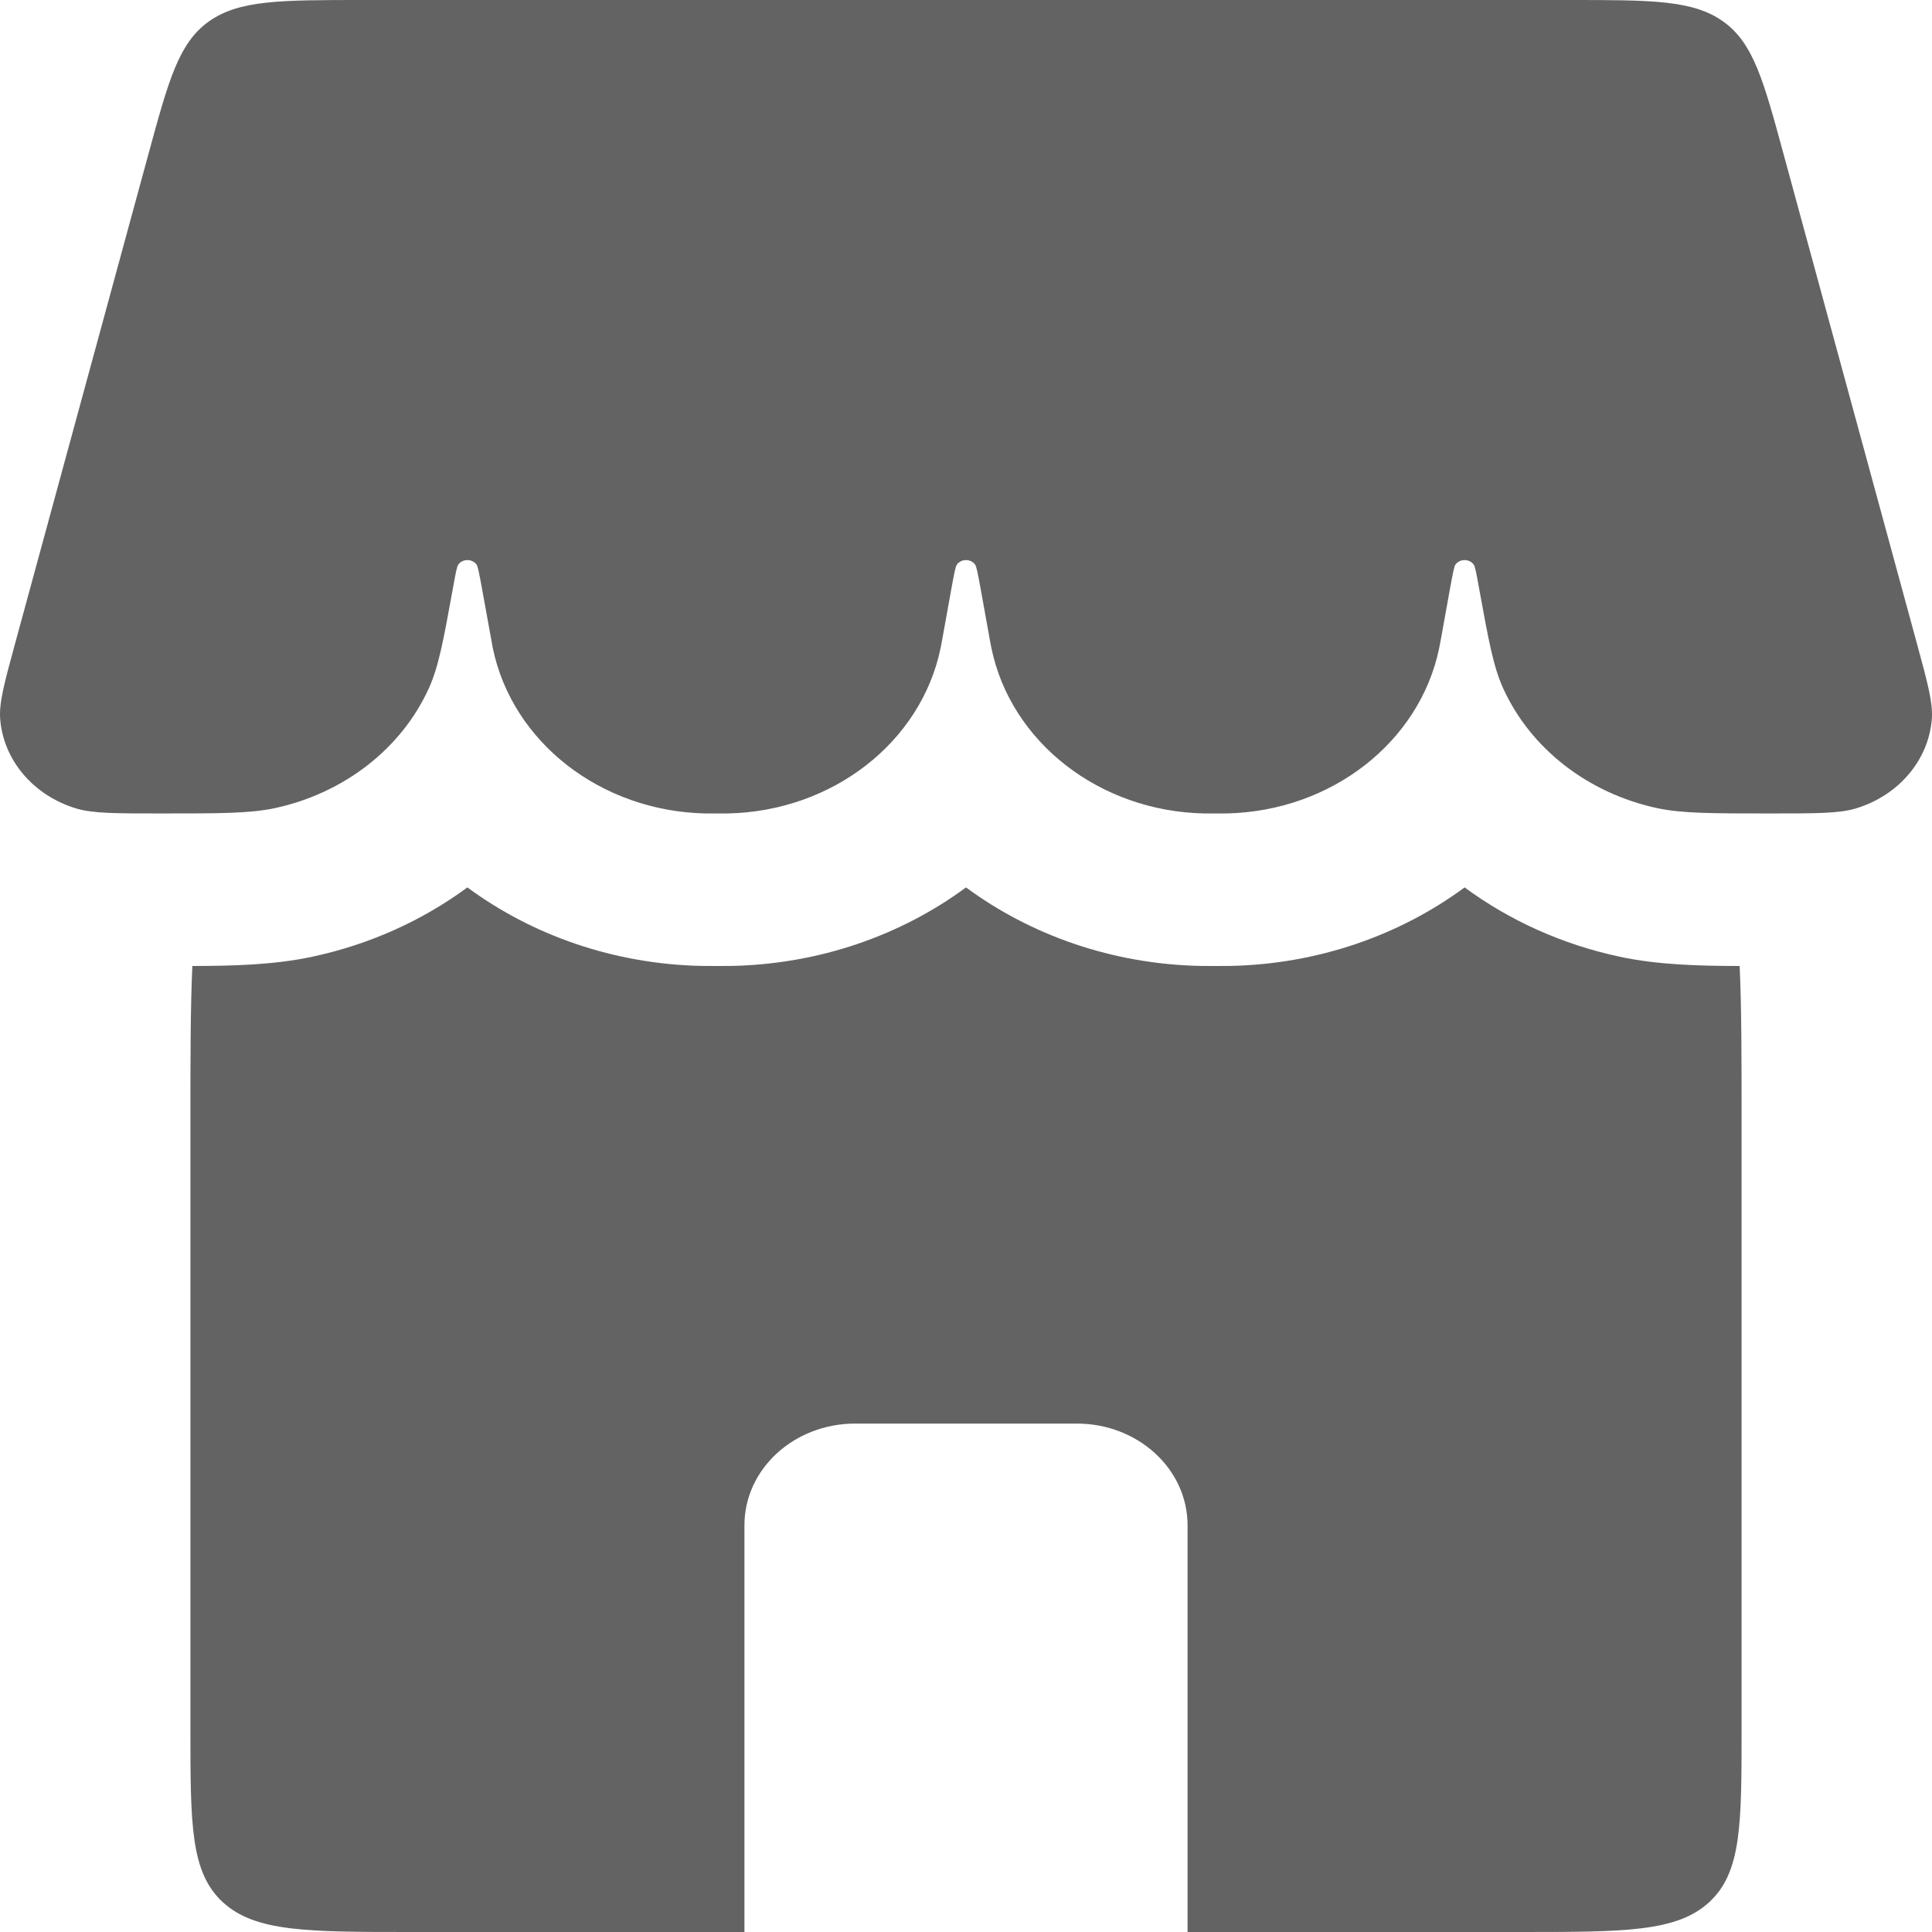 <svg width="25" height="25" viewBox="0 0 25 25" fill="none" xmlns="http://www.w3.org/2000/svg">
<path d="M1.921 1.993C2.182 1.036 2.312 0.557 2.701 0.279C3.09 0 3.627 0 4.703 0H20.297C21.373 0 21.91 0 22.299 0.279C22.688 0.557 22.819 1.036 23.079 1.993L24.805 8.328C24.944 8.838 25.013 9.093 24.998 9.3C24.958 9.836 24.566 10.297 24.009 10.463C23.794 10.526 23.501 10.526 22.915 10.526C22.151 10.526 21.768 10.526 21.447 10.458C20.548 10.265 19.805 9.687 19.45 8.905C19.324 8.626 19.262 8.288 19.139 7.611C19.105 7.422 19.088 7.327 19.068 7.303C19.011 7.229 18.893 7.229 18.835 7.303C18.816 7.327 18.799 7.422 18.764 7.611L18.648 8.255C18.635 8.323 18.629 8.357 18.623 8.387C18.37 9.606 17.224 10.497 15.872 10.526C15.839 10.526 15.801 10.526 15.726 10.526C15.651 10.526 15.613 10.526 15.58 10.526C14.228 10.497 13.082 9.606 12.829 8.387C12.823 8.357 12.817 8.323 12.804 8.255L12.688 7.611C12.653 7.422 12.636 7.327 12.616 7.303C12.559 7.229 12.441 7.229 12.384 7.303C12.364 7.327 12.347 7.422 12.312 7.611L12.196 8.255C12.183 8.323 12.177 8.357 12.171 8.387C11.918 9.606 10.772 10.497 9.42 10.526C9.387 10.526 9.349 10.526 9.274 10.526C9.199 10.526 9.161 10.526 9.128 10.526C7.776 10.497 6.63 9.606 6.377 8.387C6.371 8.357 6.365 8.323 6.353 8.255L6.236 7.611C6.201 7.422 6.184 7.327 6.165 7.303C6.107 7.229 5.989 7.229 5.932 7.303C5.912 7.327 5.895 7.422 5.861 7.611C5.738 8.288 5.676 8.626 5.55 8.905C5.195 9.687 4.452 10.265 3.553 10.458C3.232 10.526 2.849 10.526 2.085 10.526C1.499 10.526 1.206 10.526 0.991 10.463C0.434 10.297 0.042 9.836 0.002 9.3C-0.013 9.093 0.056 8.838 0.195 8.328L1.921 1.993Z" fill="#636363"/>
<path d="M2.489 12.5C2.464 13.054 2.464 13.704 2.464 14.474V22.368C2.464 23.609 2.464 24.229 2.884 24.615C3.304 25 3.979 25 5.331 25H9.633V19.737C9.633 19.01 10.274 18.421 11.066 18.421H13.934C14.726 18.421 15.367 19.01 15.367 19.737V25H19.669C21.02 25 21.696 25 22.116 24.615C22.536 24.229 22.536 23.609 22.536 22.368V14.474C22.536 13.704 22.536 13.054 22.511 12.5C21.988 12.499 21.453 12.486 20.959 12.38C20.215 12.221 19.531 11.91 18.952 11.483C18.114 12.101 17.06 12.475 15.922 12.499C15.863 12.5 15.801 12.5 15.742 12.5H15.71C15.651 12.5 15.589 12.5 15.53 12.499C14.392 12.475 13.338 12.101 12.5 11.483C11.663 12.101 10.608 12.475 9.47 12.499C9.411 12.5 9.349 12.5 9.29 12.5H9.259C9.199 12.5 9.137 12.5 9.078 12.499C7.94 12.475 6.886 12.101 6.048 11.483C5.469 11.91 4.785 12.221 4.041 12.38C3.547 12.486 3.012 12.499 2.489 12.5Z" fill="#636363"/>
</svg>
